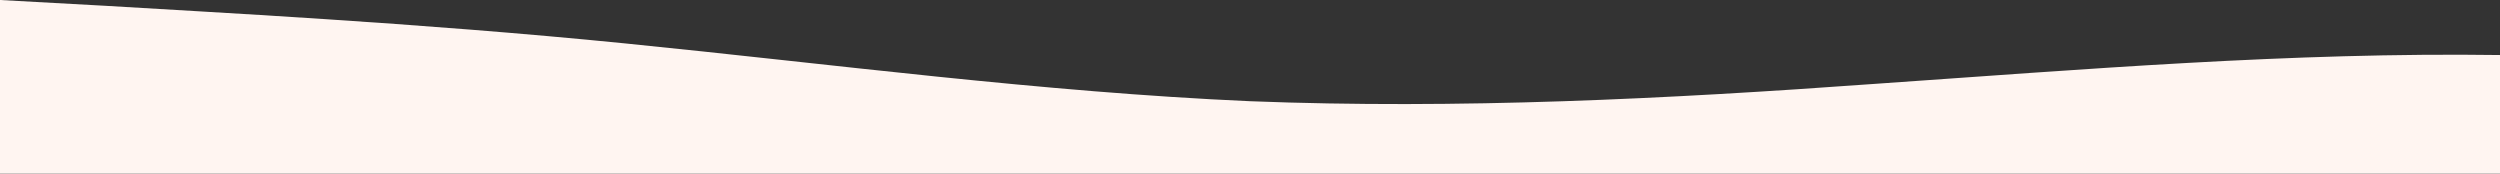 <svg id="wave" style="transform:rotate(0deg); transition: 0.3s" viewBox="0 0 1440 100" version="1.1" xmlns="http://www.w3.org/2000/svg"><rect x="0" y="0" width="1440" height="100" fill="#333333" stroke="none"/><defs><linearGradient id="sw-gradient-0" x1="0" x2="0" y1="1" y2="0"><stop stop-color="rgba(255, 245, 241, 1)" offset="0%"></stop><stop stop-color="rgba(255, 245, 241, 1)" offset="100%"></stop></linearGradient></defs><path style="transform:translate(0, 0px); opacity:1" fill="url(#sw-gradient-0)" d="M0,0L60,3.3C120,7,240,13,360,25C480,37,600,53,720,58.3C840,63,960,57,1080,48.3C1200,40,1320,30,1440,31.7C1560,33,1680,47,1800,55C1920,63,2040,67,2160,71.7C2280,77,2400,83,2520,75C2640,67,2760,43,2880,36.7C3000,30,3120,40,3240,45C3360,50,3480,50,3600,43.3C3720,37,3840,23,3960,23.3C4080,23,4200,37,4320,48.3C4440,60,4560,70,4680,73.3C4800,77,4920,73,5040,71.7C5160,70,5280,70,5400,68.3C5520,67,5640,63,5760,66.7C5880,70,6000,80,6120,83.3C6240,87,6360,83,6480,75C6600,67,6720,53,6840,50C6960,47,7080,53,7200,55C7320,57,7440,53,7560,53.3C7680,53,7800,57,7920,63.3C8040,70,8160,80,8280,78.3C8400,77,8520,63,8580,56.7L8640,50L8640,100L8580,100C8520,100,8400,100,8280,100C8160,100,8040,100,7920,100C7800,100,7680,100,7560,100C7440,100,7320,100,7200,100C7080,100,6960,100,6840,100C6720,100,6600,100,6480,100C6360,100,6240,100,6120,100C6000,100,5880,100,5760,100C5640,100,5520,100,5400,100C5280,100,5160,100,5040,100C4920,100,4800,100,4680,100C4560,100,4440,100,4320,100C4200,100,4080,100,3960,100C3840,100,3720,100,3600,100C3480,100,3360,100,3240,100C3120,100,3000,100,2880,100C2760,100,2640,100,2520,100C2400,100,2280,100,2160,100C2040,100,1920,100,1800,100C1680,100,1560,100,1440,100C1320,100,1200,100,1080,100C960,100,840,100,720,100C600,100,480,100,360,100C240,100,120,100,60,100L0,100Z"></path></svg>